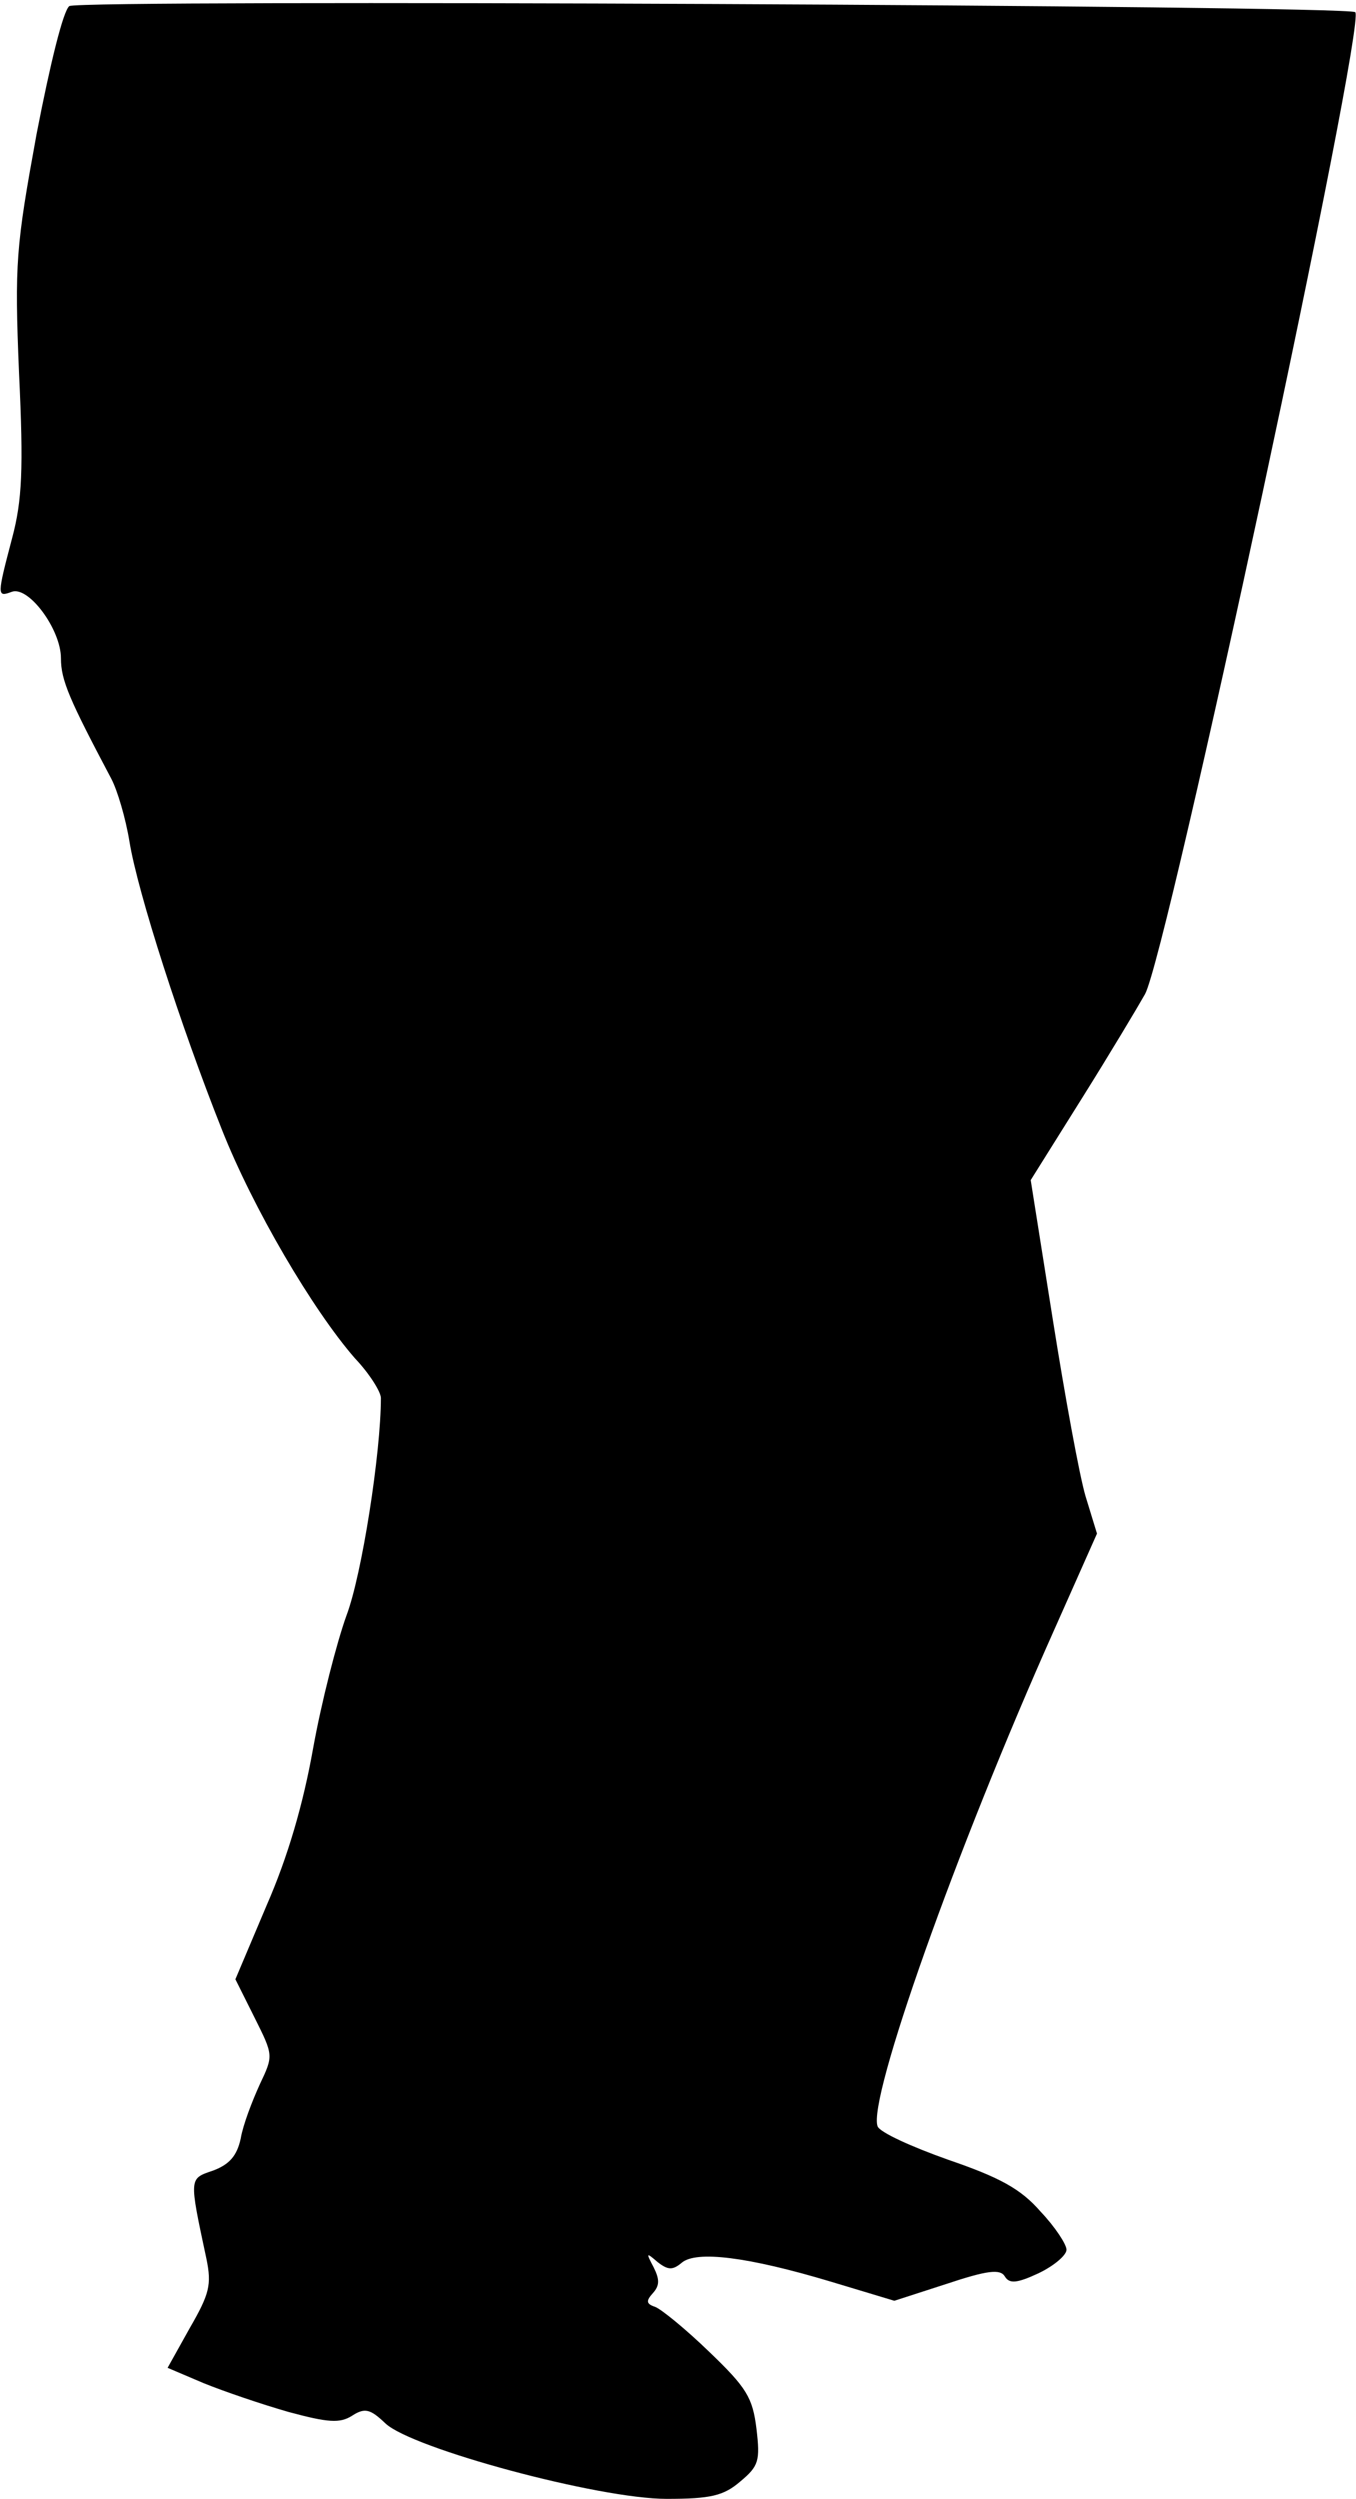 <?xml version="1.0" standalone="no"?>
<!DOCTYPE svg PUBLIC "-//W3C//DTD SVG 20010904//EN"
 "http://www.w3.org/TR/2001/REC-SVG-20010904/DTD/svg10.dtd">
<svg version="1.0" xmlns="http://www.w3.org/2000/svg"
 width="178pt" height="328pt" viewBox="0 0 178 328"
 preserveAspectRatio="xMidYMid meet">
<g transform="translate(0,328) scale(0.1,-0.1)"
fill="#000000" stroke="none">
<path fill="#000000" stroke="none" d="M91 3272 c-8 -6 -25 -75 -43 -168 -27
-148 -29 -169 -23 -314 6 -126 4 -167 -9 -216 -20 -76 -20 -78 -1 -71 22 9 65
-49 65 -87 0 -29 11 -54 66 -158 8 -15 19 -52 24 -83 11 -67 67 -241 121 -377
41 -104 120 -238 175 -301 19 -20 34 -44 34 -52 0 -72 -25 -232 -45 -285 -13
-36 -33 -114 -44 -175 -13 -73 -33 -142 -61 -206 l-41 -97 25 -50 c25 -50 25
-50 7 -88 -10 -22 -22 -53 -25 -71 -5 -23 -15 -34 -36 -42 -32 -11 -32 -8 -9
-116 7 -34 4 -46 -22 -91 l-29 -52 47 -20 c27 -11 77 -28 112 -38 52 -14 67
-15 83 -5 17 11 24 9 44 -10 35 -33 280 -99 369 -99 58 0 75 4 97 23 24 20 26
27 21 69 -5 41 -13 54 -62 101 -31 30 -63 56 -71 59 -12 4 -12 8 -3 18 9 10 9
18 1 34 -10 19 -10 20 5 7 14 -11 20 -11 32 -1 19 16 86 8 196 -25 l83 -25 68
22 c54 18 71 20 77 10 6 -10 16 -9 44 4 21 10 37 24 37 31 0 7 -15 30 -34 50
-26 30 -54 45 -121 68 -48 17 -90 36 -93 44 -13 35 102 361 232 652 l56 126
-15 49 c-8 27 -27 131 -43 232 l-29 183 67 107 c37 59 74 121 83 137 29 52
291 1275 276 1289 -9 9 -1674 17 -1688 8z"/>
</g>
</svg>
